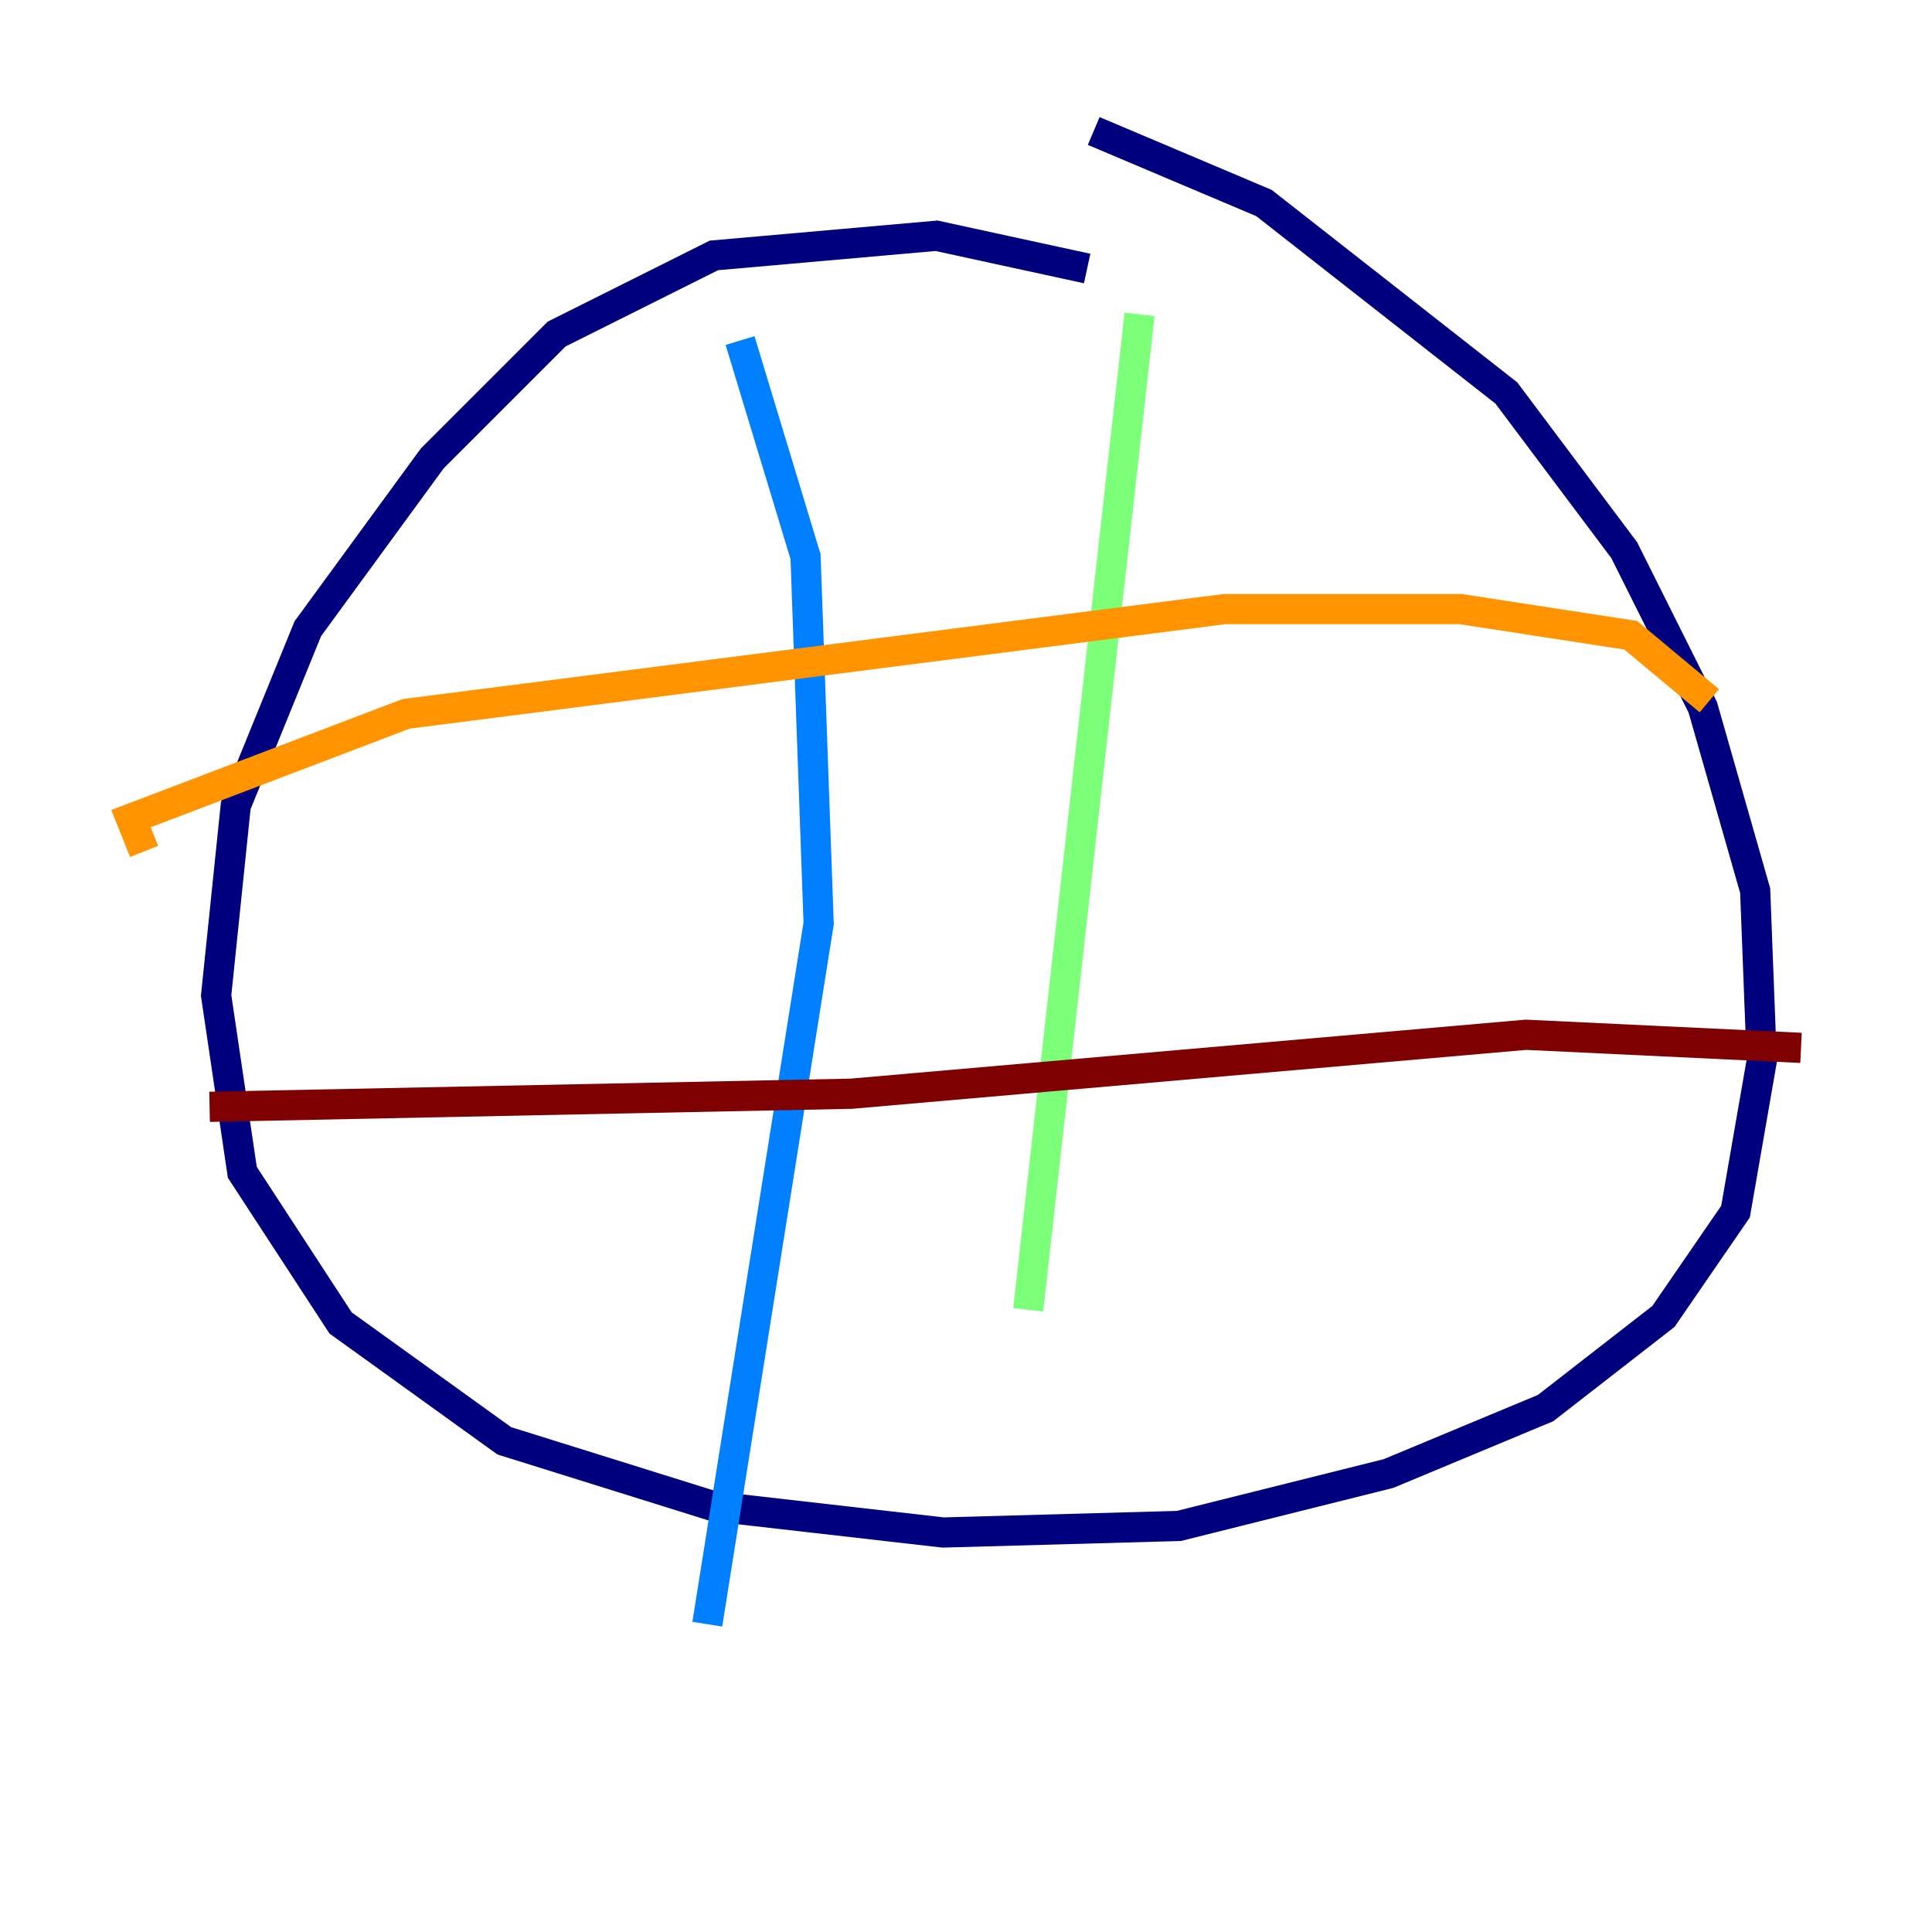 <?xml version="1.0" encoding="utf-8" ?>
<svg baseProfile="tiny" height="128" version="1.2" viewBox="0,0,128,128" width="128" xmlns="http://www.w3.org/2000/svg" xmlns:ev="http://www.w3.org/2001/xml-events" xmlns:xlink="http://www.w3.org/1999/xlink"><defs /><polyline fill="none" points="72.027,17.79 62.047,15.62 47.295,16.922 36.881,22.129 28.637,30.373 20.393,41.654 15.62,53.37 14.319,65.953 16.054,77.668 22.563,87.647 33.41,95.458 47.295,99.797 62.481,101.532 78.102,101.098 91.986,97.627 102.4,93.288 110.21,87.214 114.983,80.271 116.719,70.291 116.285,59.01 112.814,46.861 107.607,36.447 99.797,26.034 83.742,13.451 72.461,8.678" stroke="#00007f" stroke-width="2" /><polyline fill="none" points="49.031,22.563 53.37,36.881 54.237,61.18 46.861,107.607" stroke="#0080ff" stroke-width="2" /><polyline fill="none" points="75.498,20.827 68.122,86.78" stroke="#7cff79" stroke-width="2" /><polyline fill="none" points="9.546,56.407 8.678,54.237 26.902,47.295 81.139,40.352 96.759,40.352 108.041,42.088 113.248,46.427" stroke="#ff9400" stroke-width="2" /><polyline fill="none" points="13.885,73.329 56.407,72.461 101.098,68.556 119.322,69.424" stroke="#7f0000" stroke-width="2" /></svg>